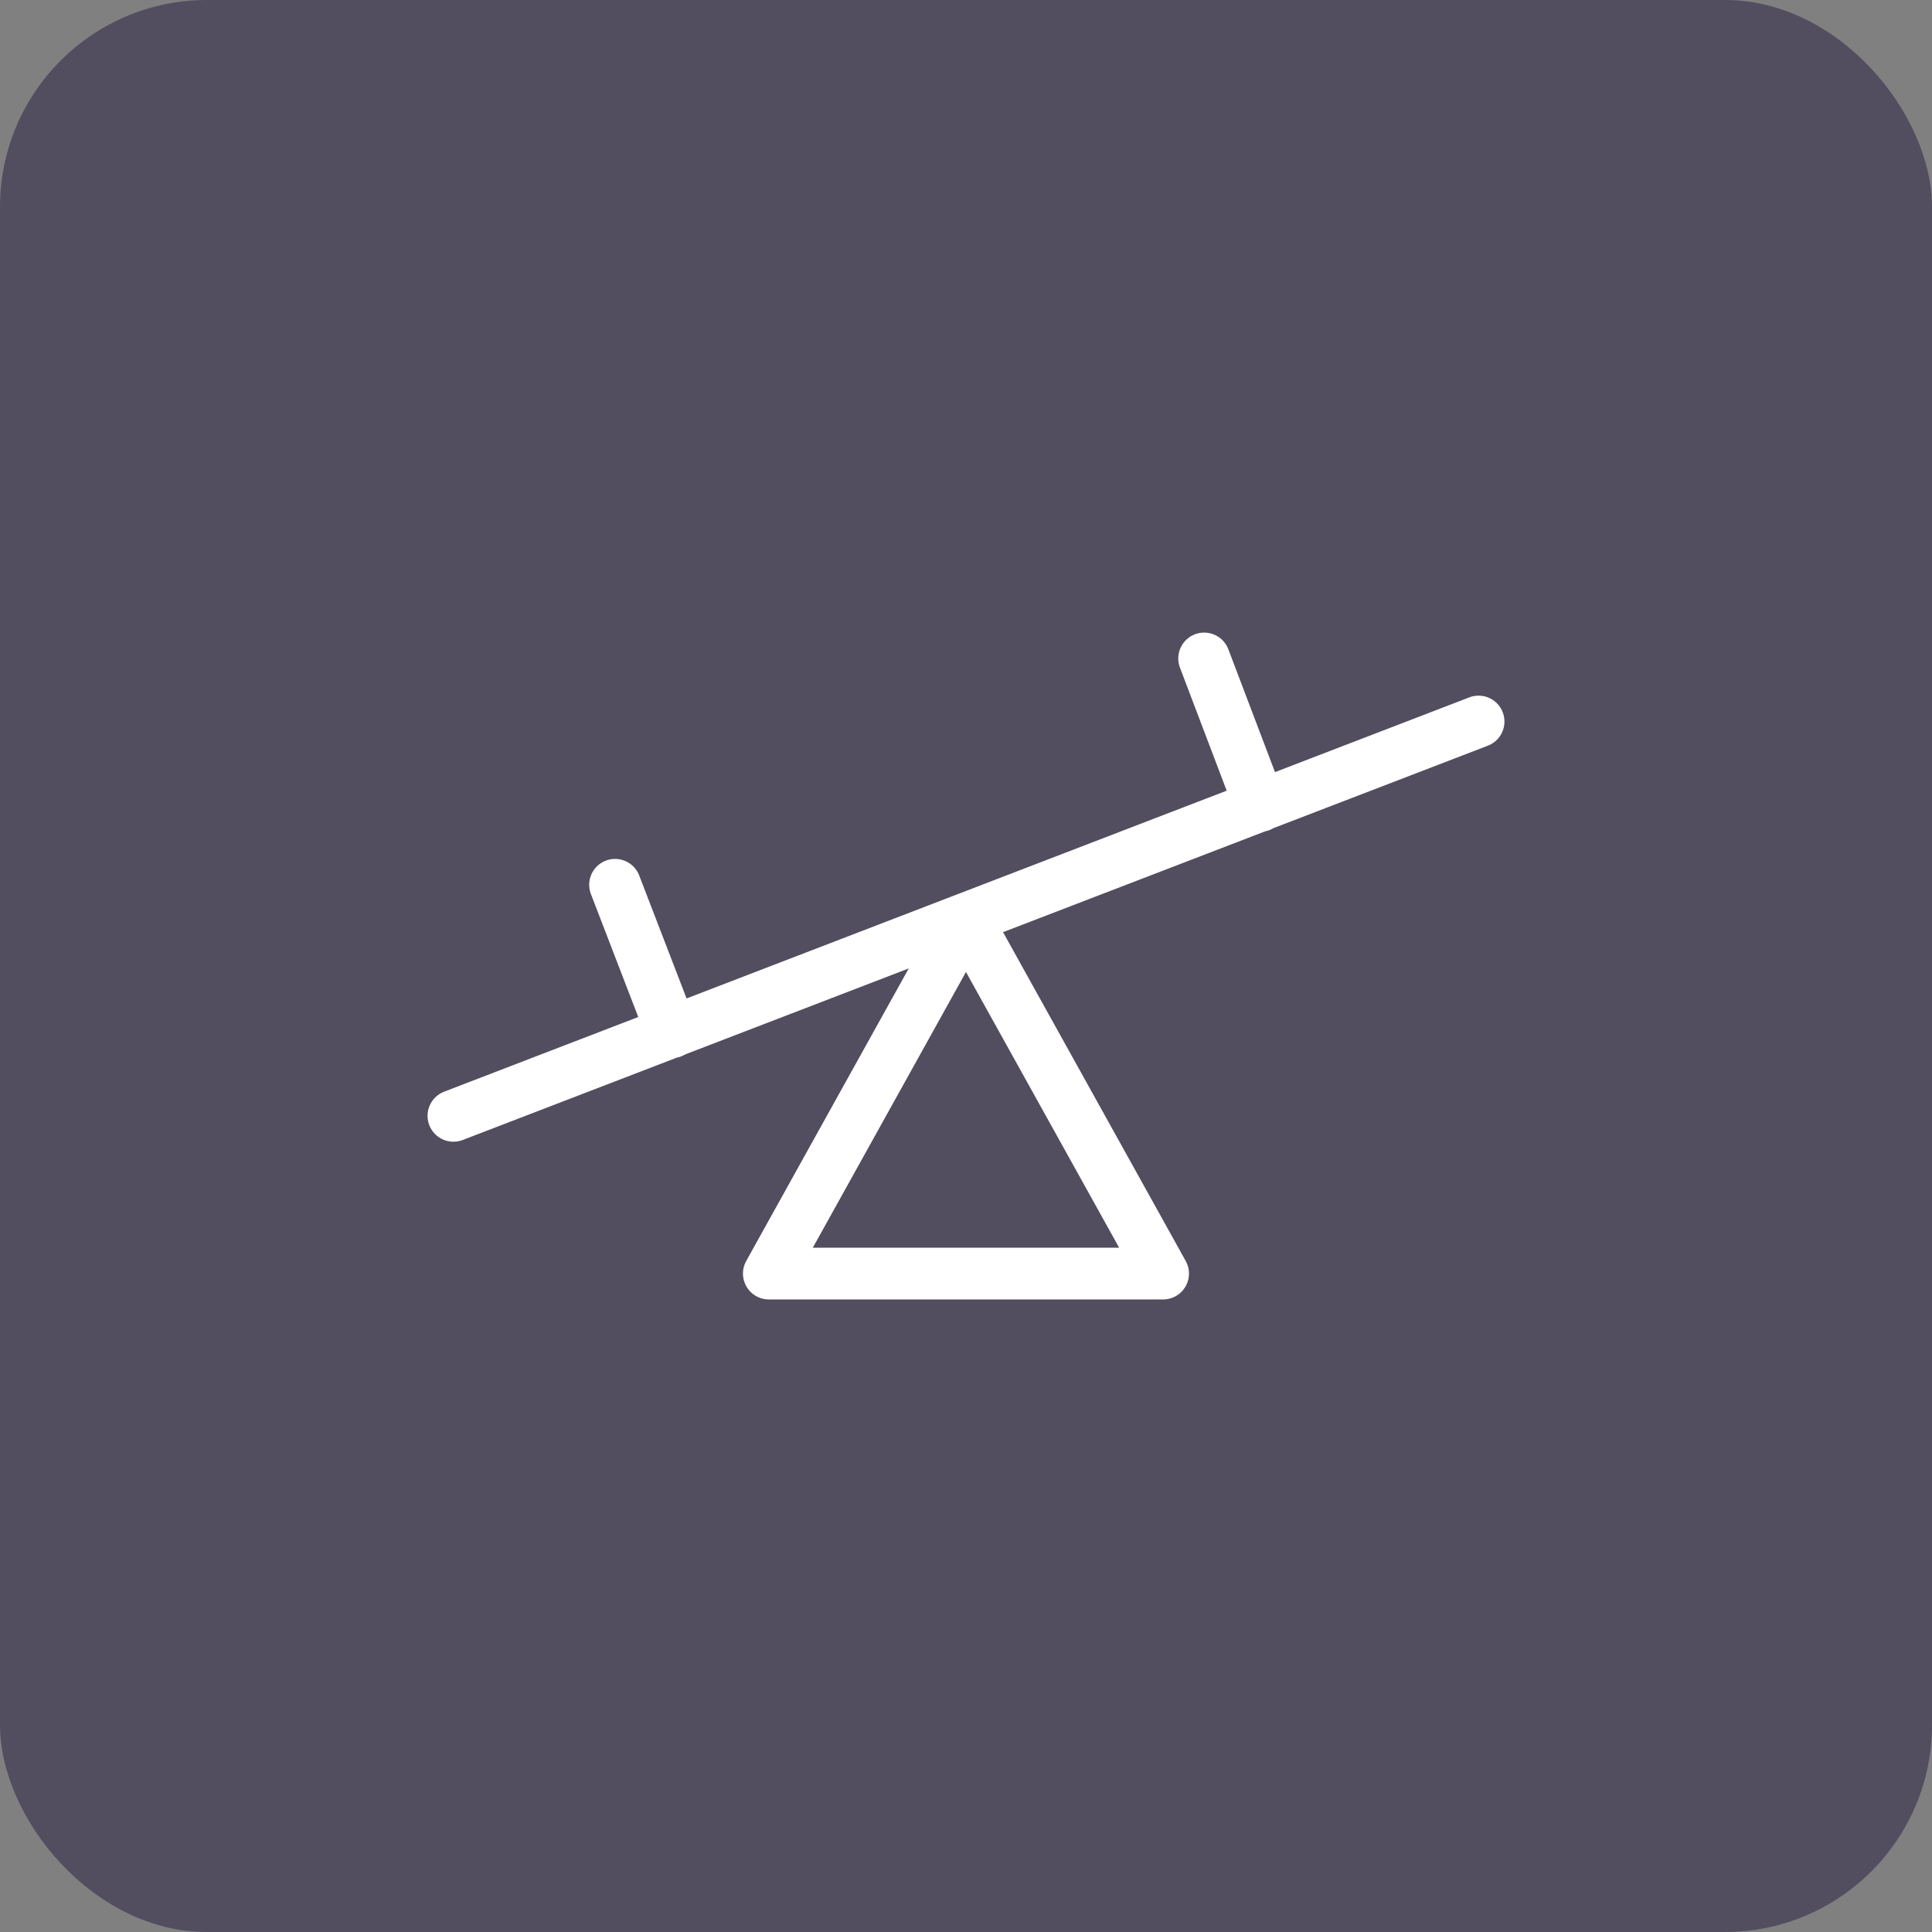 <svg fill="none" viewBox="0 0 56 56" xmlns="http://www.w3.org/2000/svg"><rect x="0" y="0" width="56" height="56" fill="#808080" stroke="none"/><rect fill="#524e5f" height="56" rx="6" width="56"/><path d="m36.526 23.36-1.623-4.274m-21.76 13.257 29.714-11.429m-23.383 9.006-1.646-4.274m4.457 11.269h11.428l-5.714-10.286z" stroke="#fff" stroke-linecap="round" stroke-linejoin="round" stroke-width="1.5"/></svg>